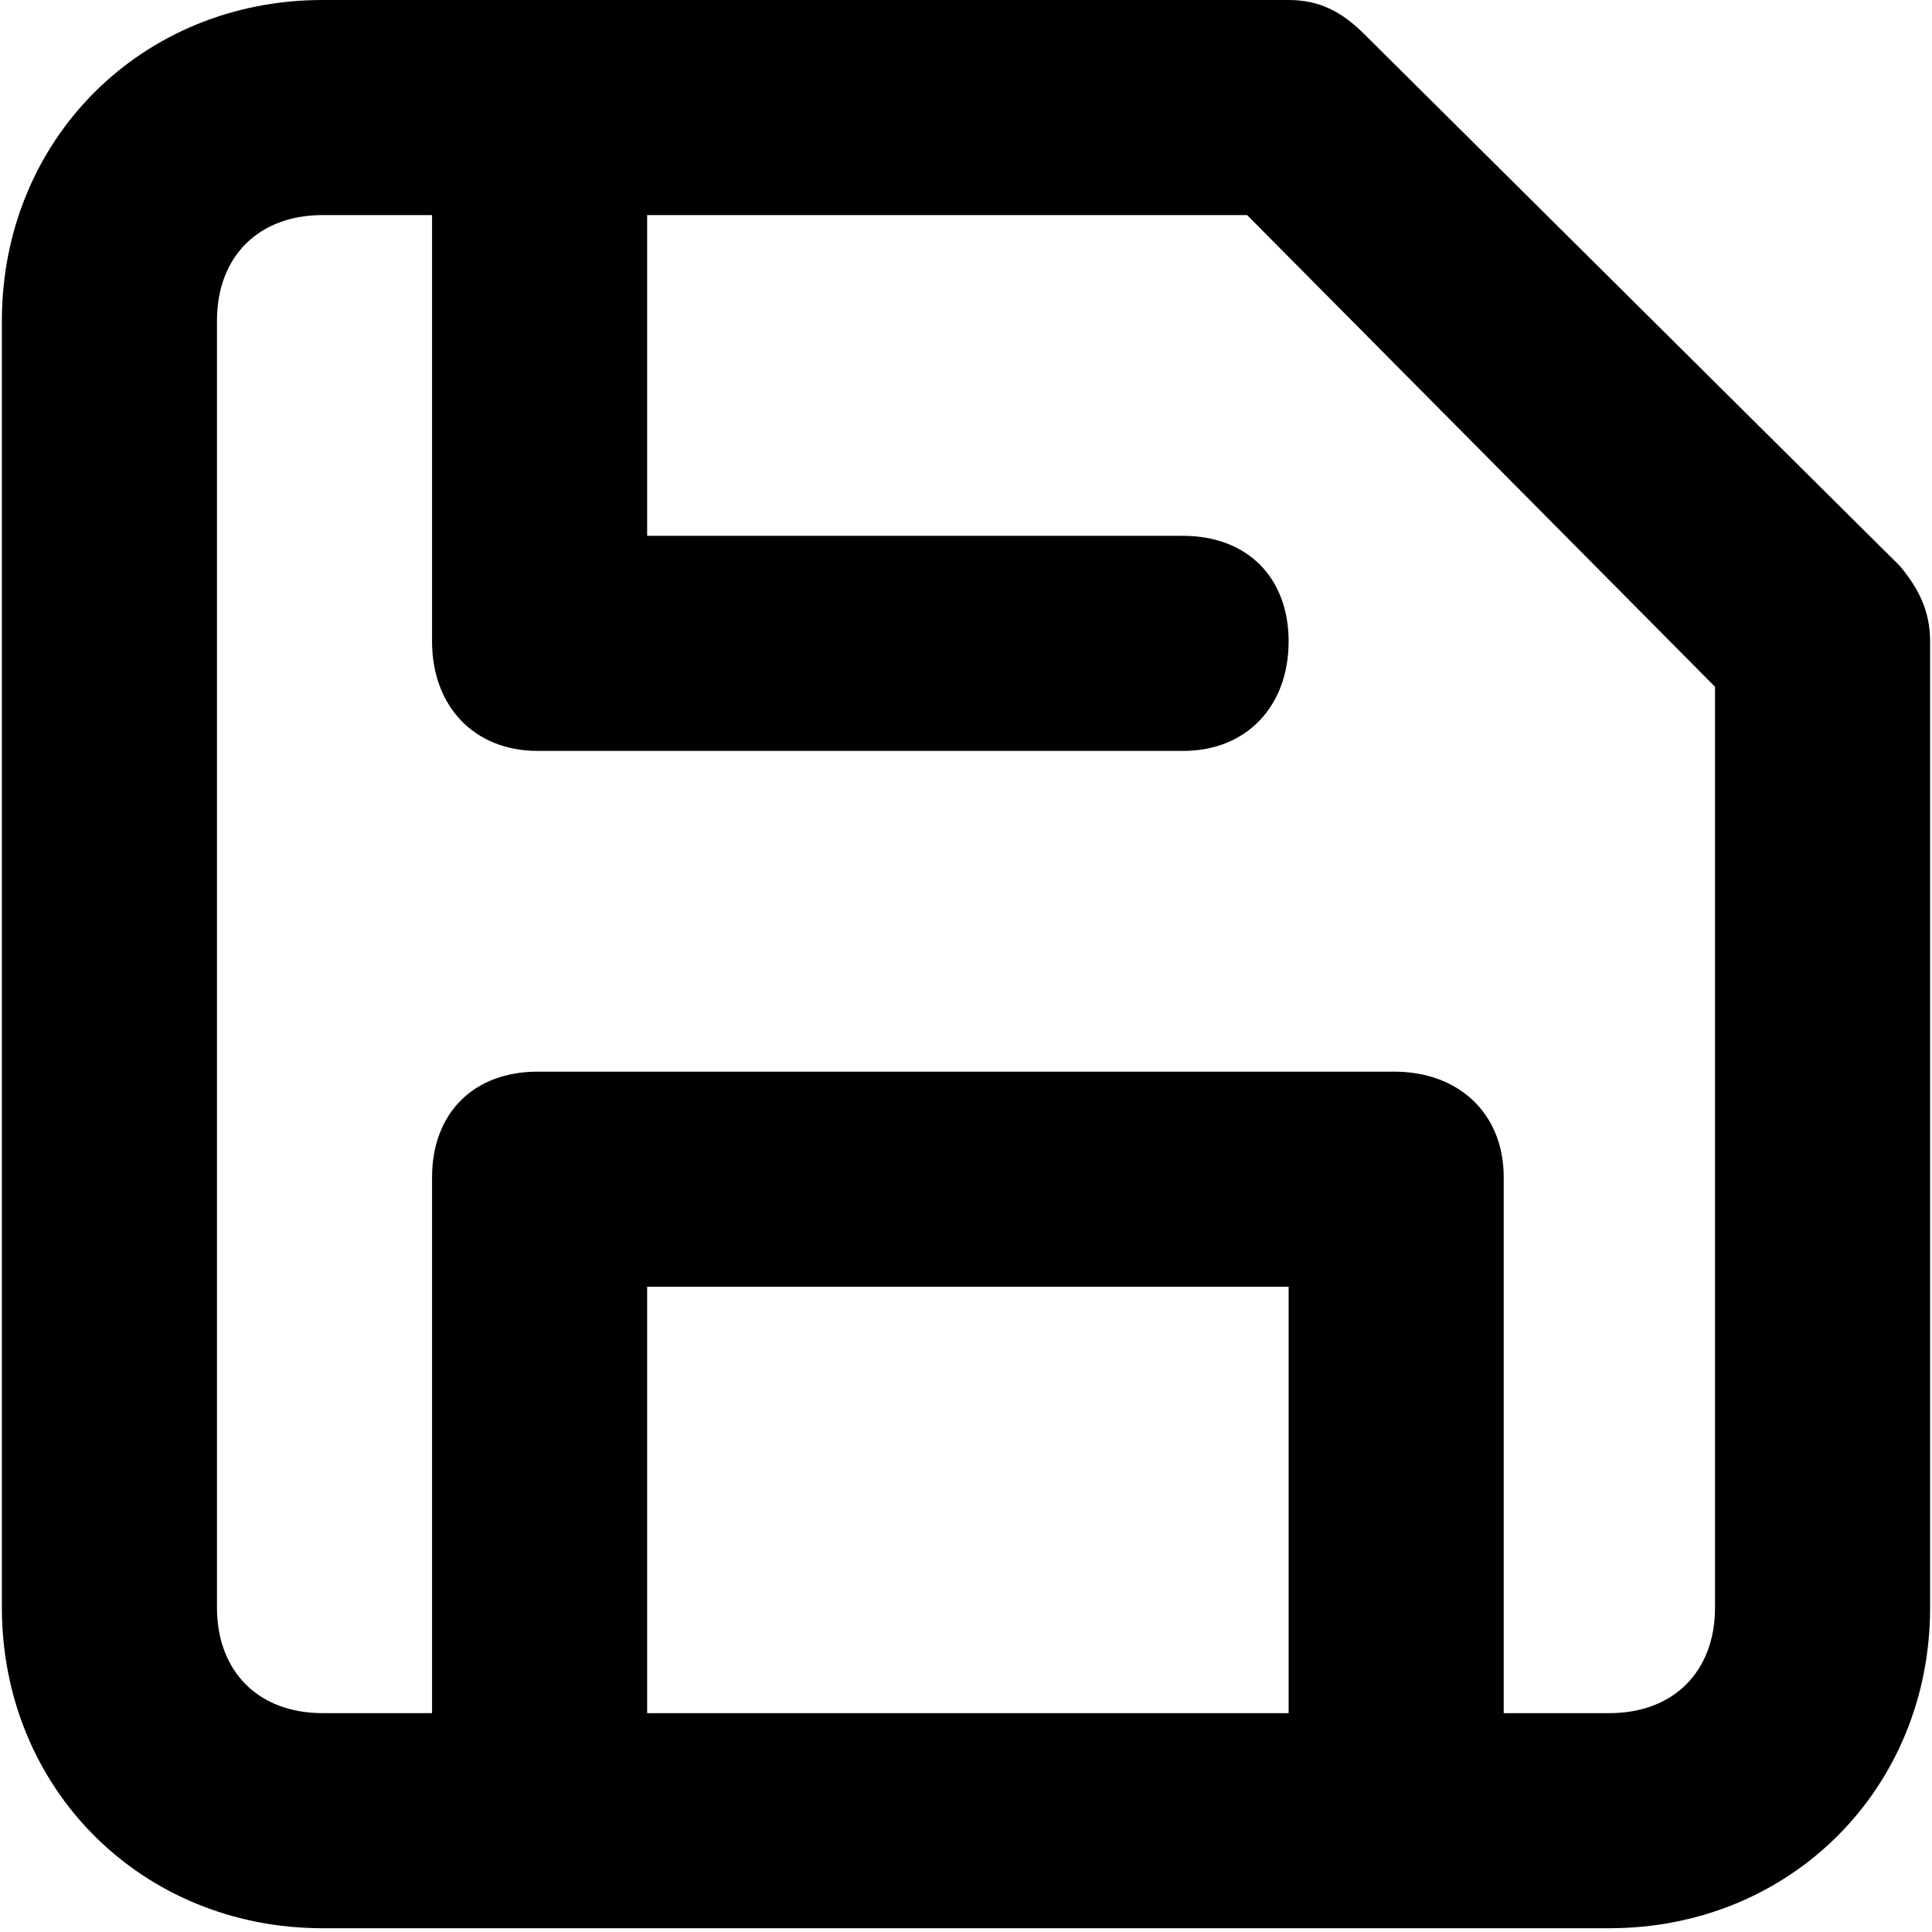 <svg xmlns="http://www.w3.org/2000/svg" viewBox="0 0 512 512">
	<path d="M503.5 150c5 6 8 12 8 20v256c0 48-37 85-85 85h-341c-48 0-85-37-85-85V85c0-48 37-85 85-85h256c8 0 14 3 20 9zm-162 304V341h-170v113h170zm113-28V182l-124-125h-159v85h142c17 0 28 11 28 28s-11 29-28 29h-171c-17 0-28-12-28-29V57h-29c-17 0-28 11-28 28v341c0 17 11 28 28 28h29V312c0-17 11-28 28-28h227c17 0 29 11 29 28v142h28c17 0 28-11 28-28z"/>
</svg>